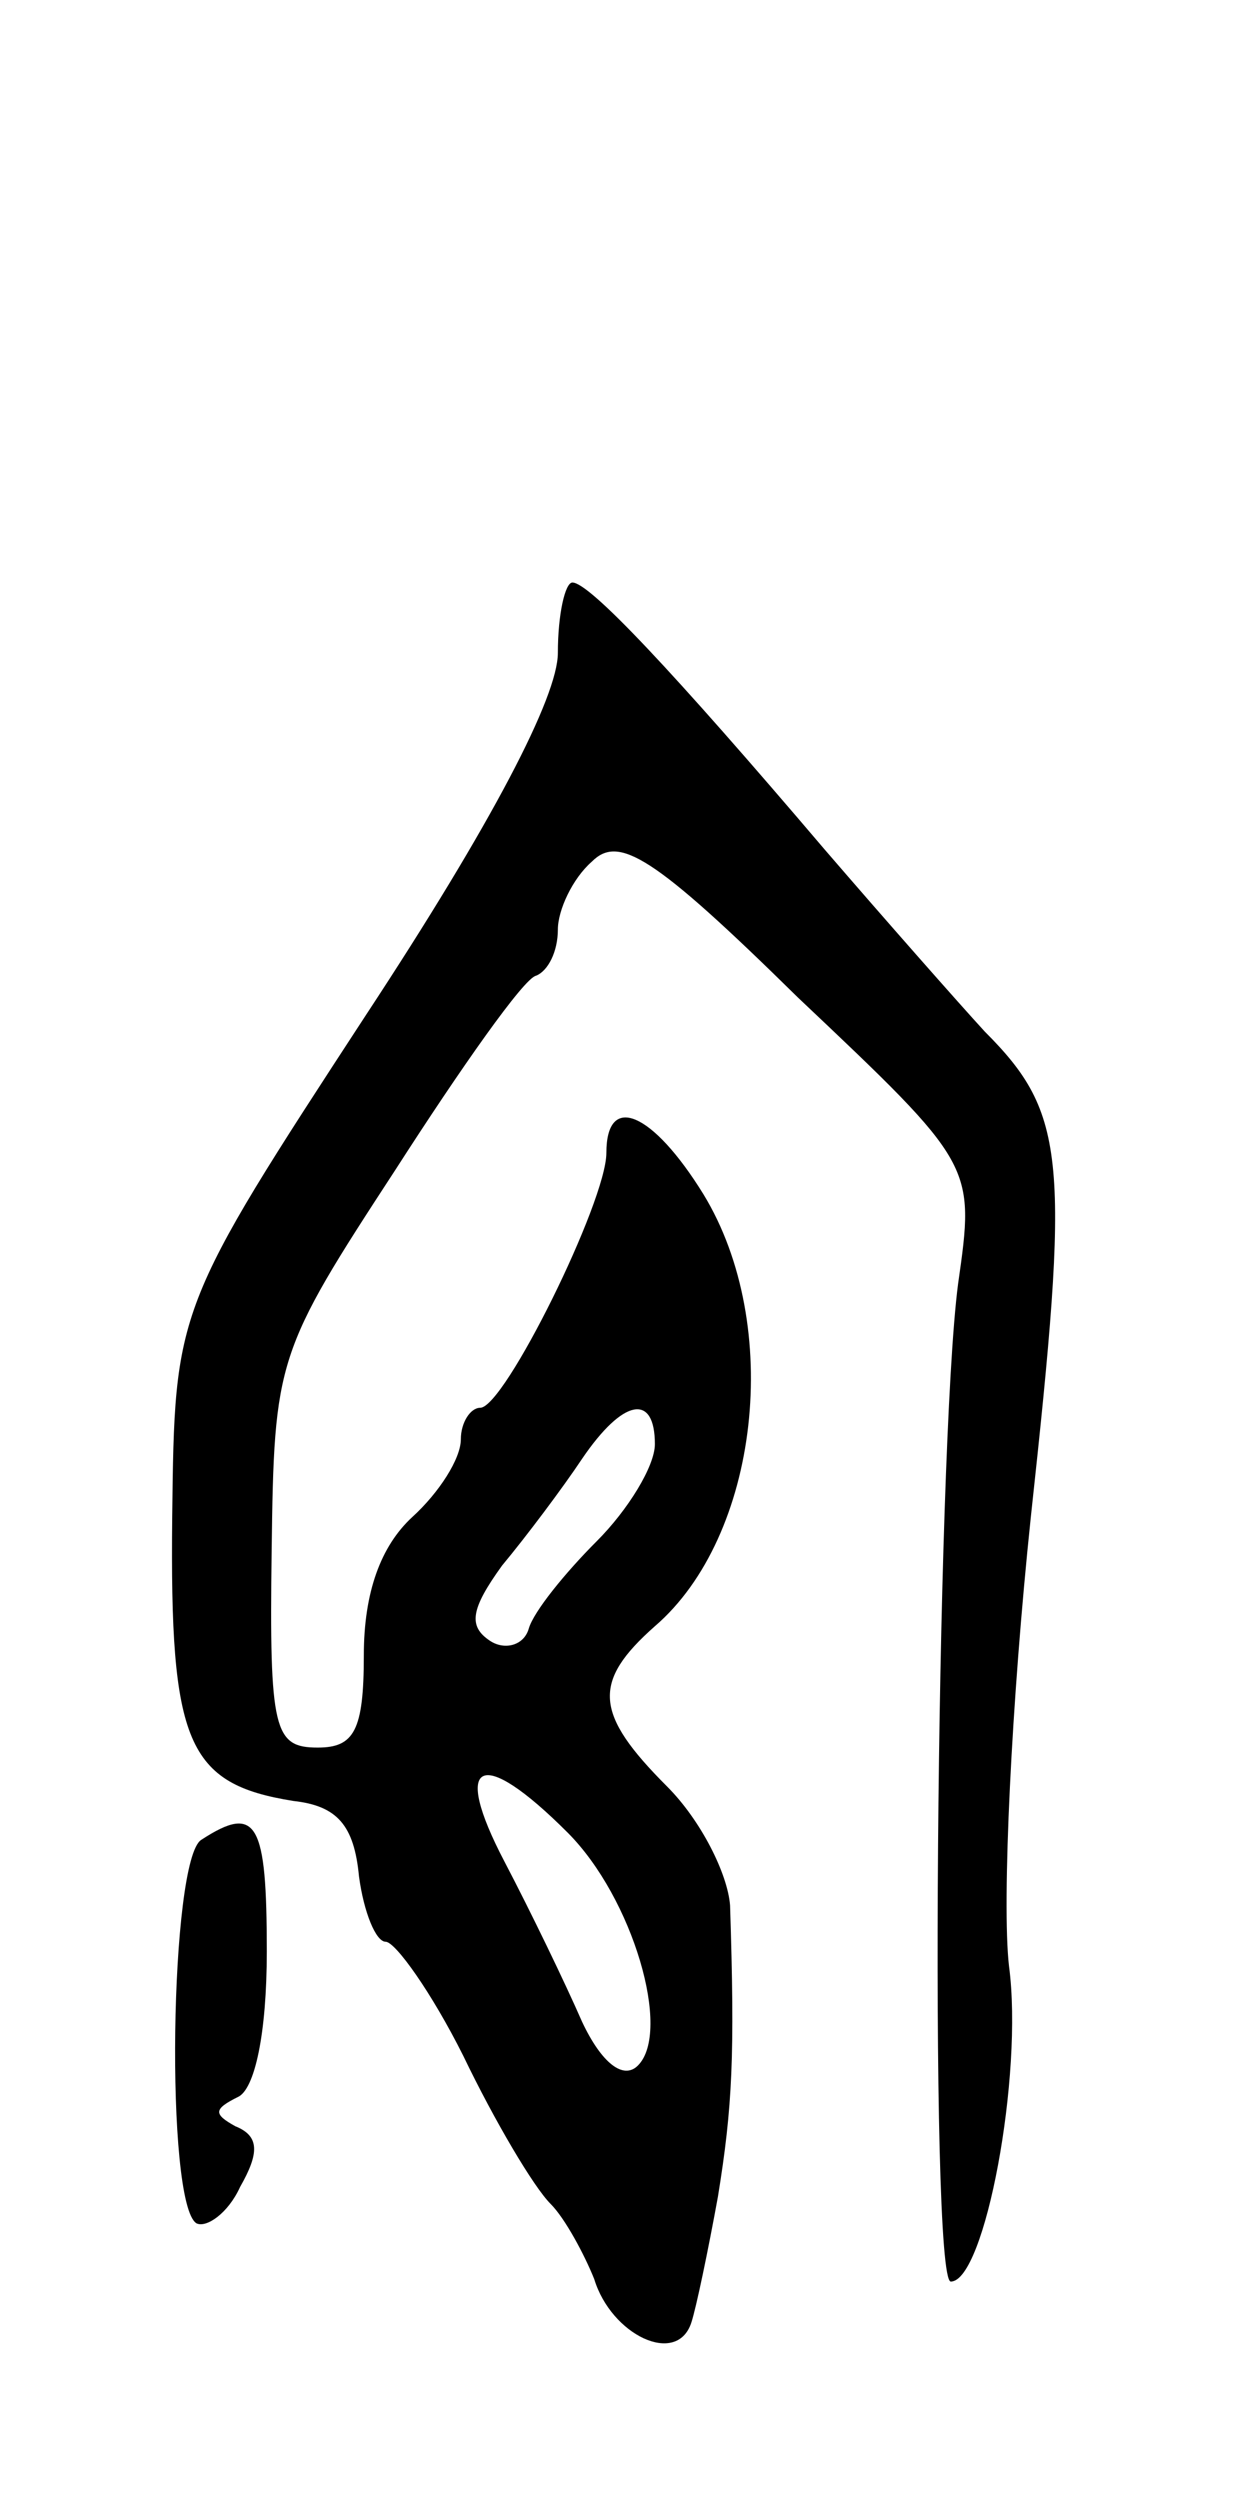<svg version="1.0" xmlns="http://www.w3.org/2000/svg"
 width="51pt" height="103pt" viewBox="0 0 51 103"
 preserveAspectRatio="xMidYMid meet">
<g transform="translate(0,103) scale(0.1,-0.1)"
fill="#000000" stroke="none">
<path d="M230 761 c0 -18 -27 -70 -79 -149 -79 -121 -79 -121 -80 -207 -1 -93
6 -110 50 -117 18 -2 25 -10 27 -31 2 -15 7 -27 11 -27 4 0 19 -21 32 -47 13
-27 29 -54 36 -61 6 -6 14 -21 18 -31 7 -23 34 -36 40 -18 2 6 7 30 11 52 6
37 7 58 5 120 -1 13 -12 35 -26 49 -30 30 -31 43 -5 66 43 37 53 124 20 178
-21 34 -40 42 -40 17 0 -20 -42 -105 -52 -105 -4 0 -8 -6 -8 -13 0 -8 -9 -22
-20 -32 -13 -12 -20 -31 -20 -57 0 -31 -4 -38 -19 -38 -18 0 -20 7 -19 81 1
79 2 82 51 157 27 42 53 79 58 80 5 2 9 10 9 19 0 8 6 21 14 28 11 11 25 3 85
-56 73 -69 73 -69 66 -118 -9 -69 -12 -411 -3 -411 14 0 30 85 24 130 -3 26 1
109 9 185 16 147 15 166 -19 200 -11 12 -41 46 -66 75 -63 74 -97 110 -104
110 -3 0 -6 -13 -6 -29z m40 -326 c0 -9 -11 -27 -24 -40 -13 -13 -26 -29 -28
-36 -2 -7 -10 -9 -16 -5 -9 6 -8 13 5 31 10 12 25 32 33 44 17 25 30 27 30 6z
m-36 -160 c27 -27 43 -82 29 -96 -6 -6 -15 1 -23 18 -7 16 -21 45 -32 66 -22
42 -10 48 26 12z"/>
<path d="M83 272 c-13 -8 -15 -150 -2 -158 4 -2 13 4 18 15 8 14 8 21 -2 25
-9 5 -9 7 1 12 7 3 12 26 12 60 0 53 -4 61 -27 46z"/>
</g>
</svg>
